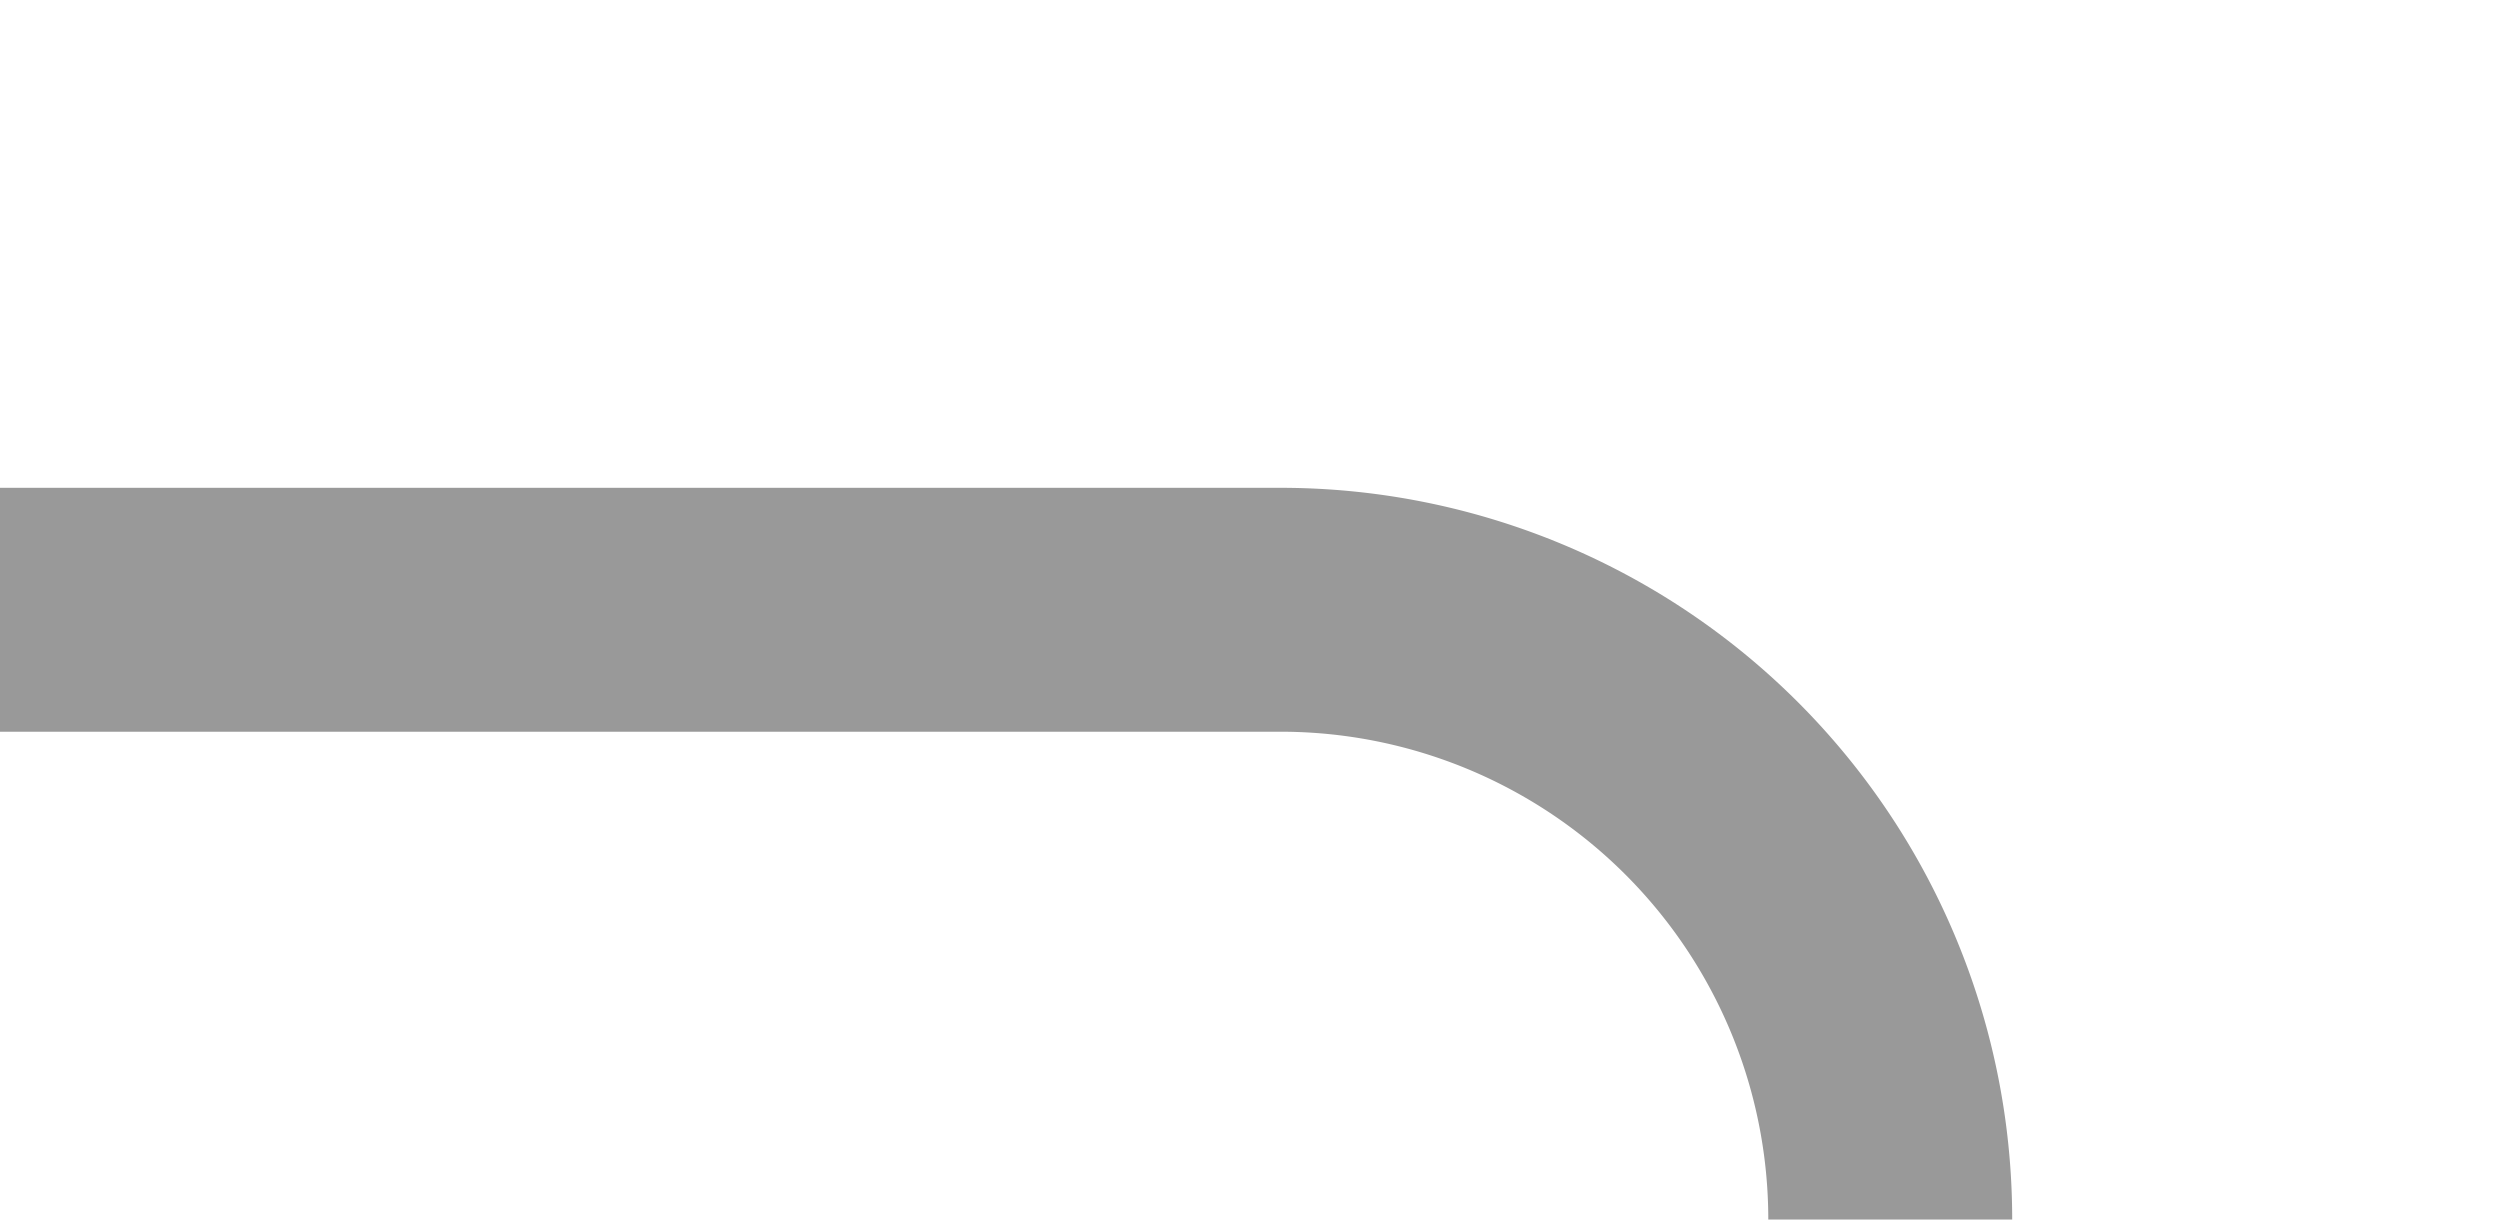 ﻿<?xml version="1.0" encoding="utf-8"?>
<svg version="1.1" xmlns:xlink="http://www.w3.org/1999/xlink" width="20.5px" height="10px" preserveAspectRatio="xMinYMid meet" viewBox="1433 2858  20.5 8" xmlns="http://www.w3.org/2000/svg">
  <path d="M 1433 2862  L 1443.5 2862  A 5 5 0 0 1 1448.5 2867 L 1448.5 3044  A 5 5 0 0 0 1453.5 3049 L 1476 3049  " stroke-width="2" stroke="#999999" fill="none" />
  <path d="M 1470.893 3044.707  L 1475.186 3049  L 1470.893 3053.293  L 1472.307 3054.707  L 1477.307 3049.707  L 1478.014 3049  L 1477.307 3048.293  L 1472.307 3043.293  L 1470.893 3044.707  Z " fill-rule="nonzero" fill="#999999" stroke="none" />
</svg>
